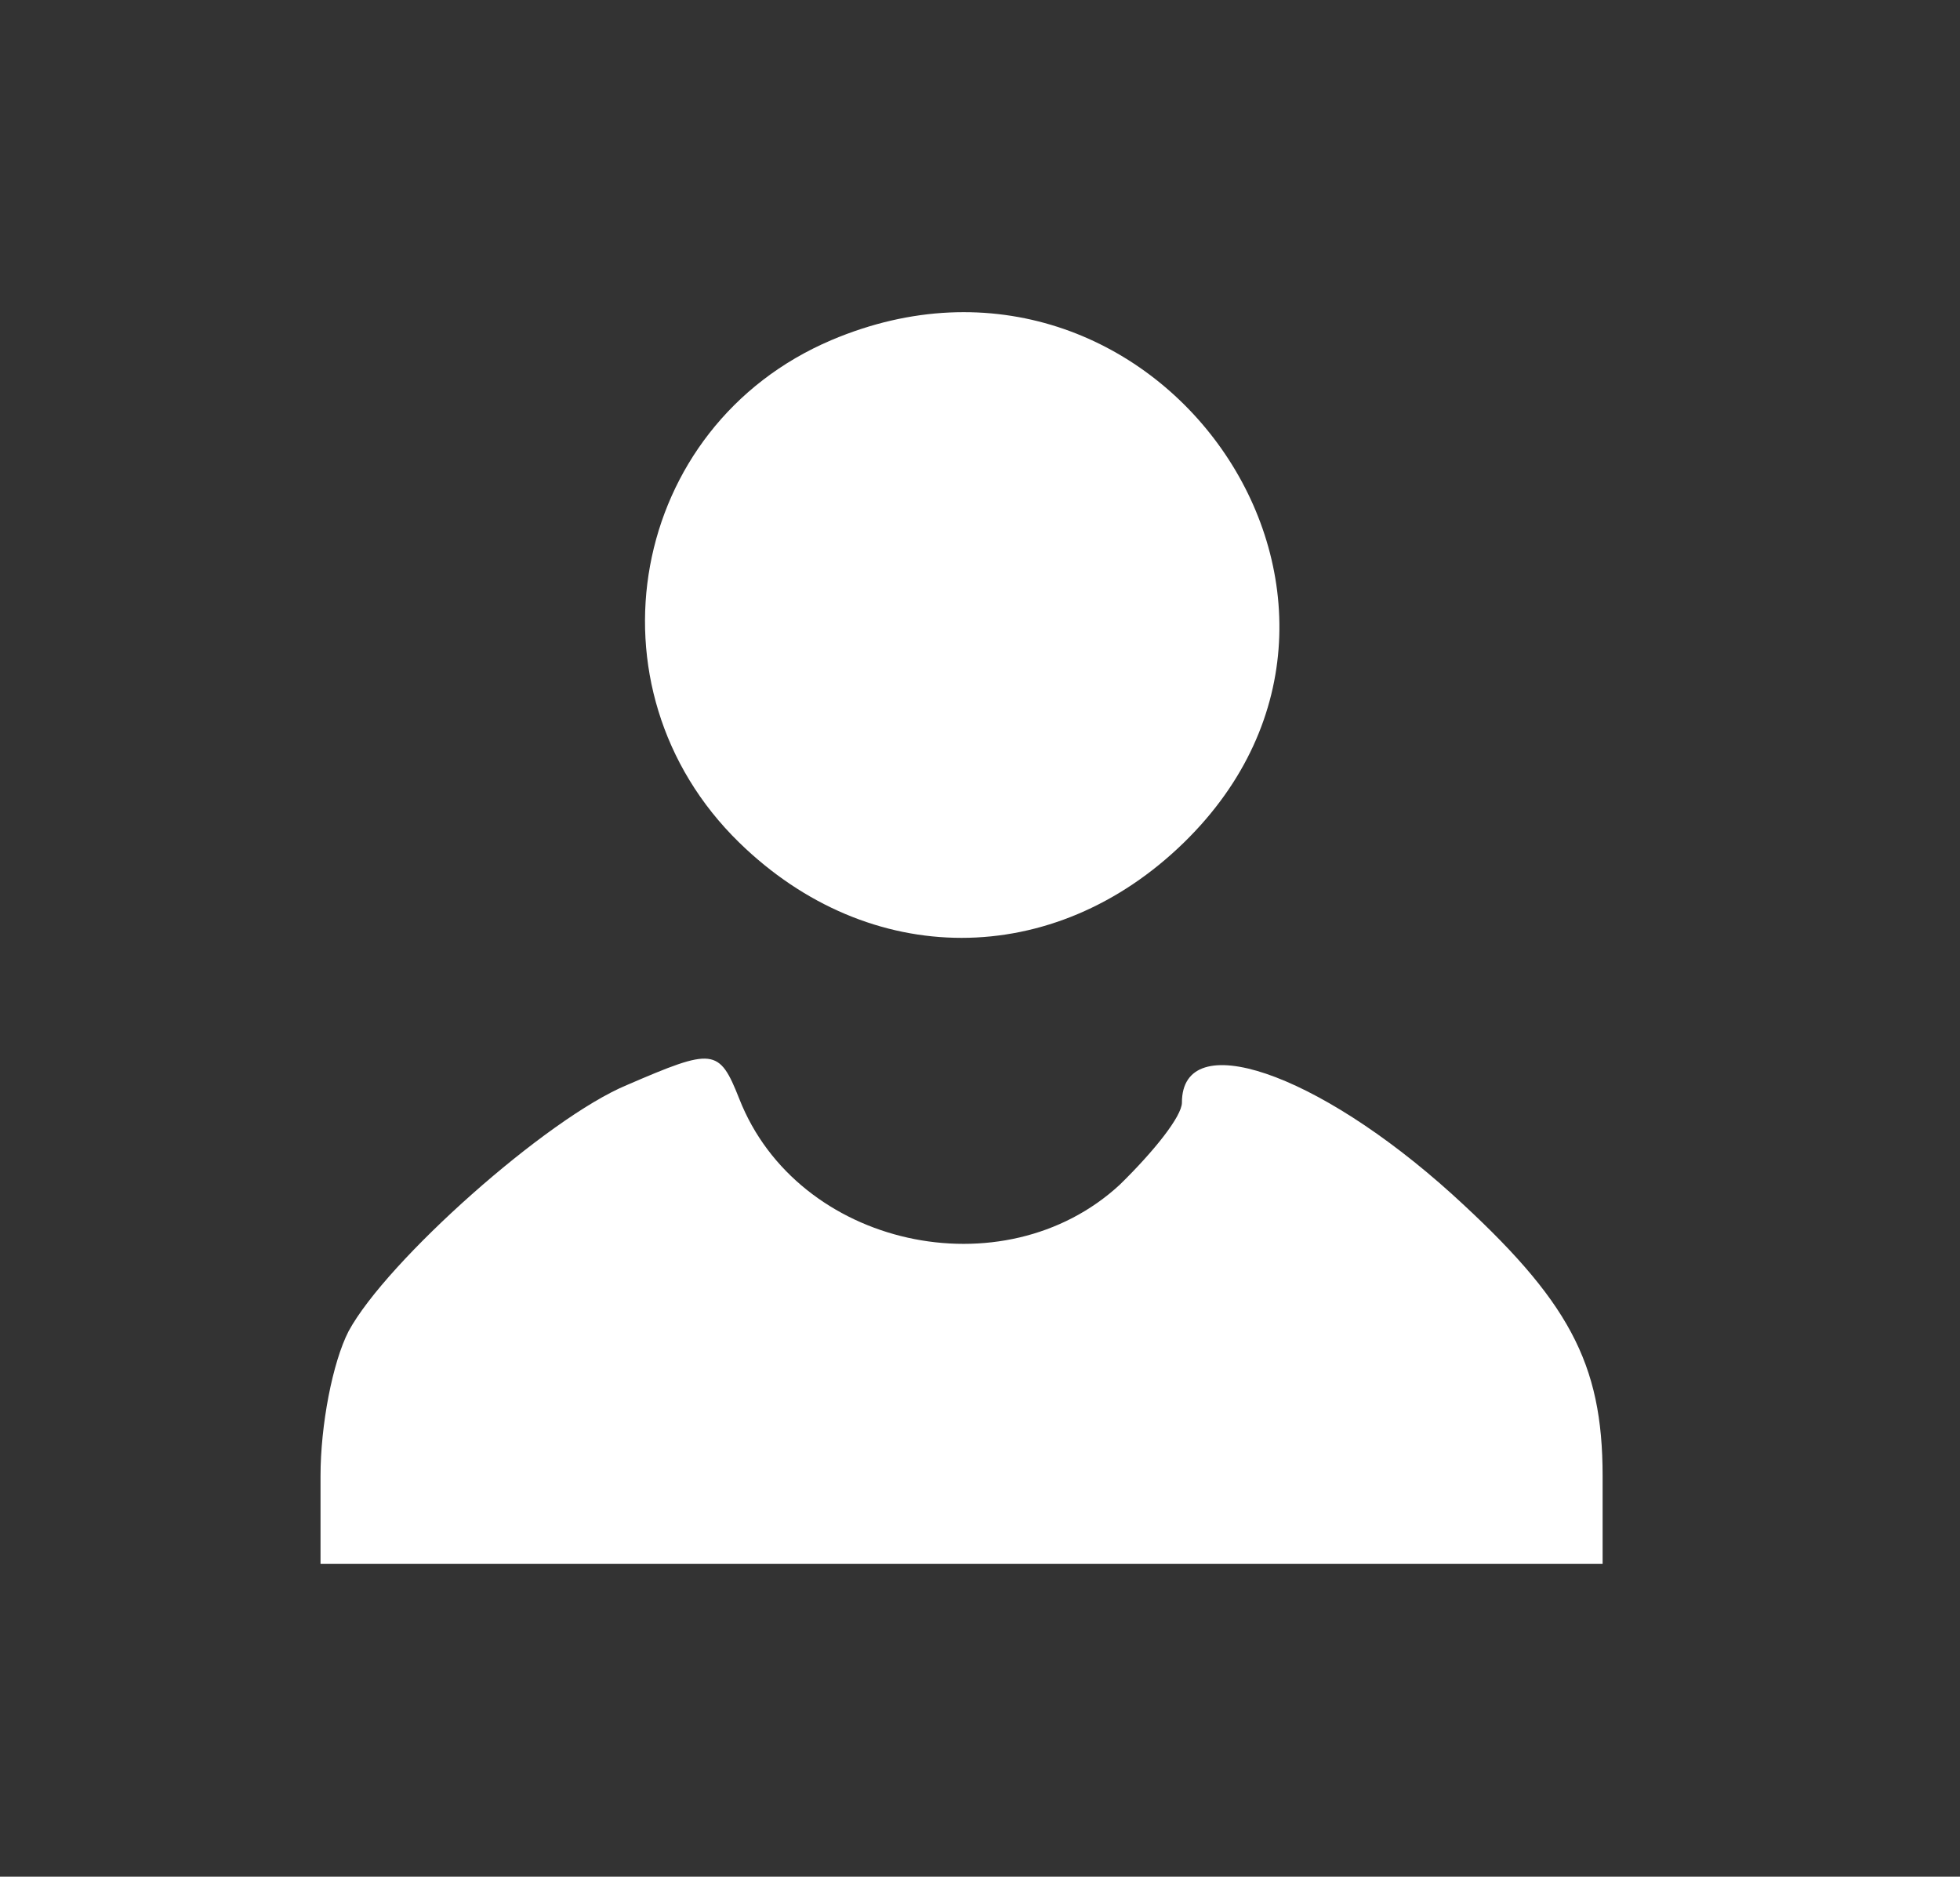 <svg width="47" height="45" viewBox="0 0 47 45" fill="none" xmlns="http://www.w3.org/2000/svg">
<rect x="0" y="0" width="47" height="45" fill="#333333" stroke="none"/>
<path d="M19.935 8.156C15.084 10.219 13.931 16.5 17.726 20.203C20.848 23.25 25.267 23.25 28.39 20.203C34.347 14.391 27.669 4.875 19.935 8.156Z" fill="white"/>
<path d="M15.036 26.016C13.114 26.812 9.271 30.234 8.358 31.922C7.974 32.672 7.686 34.172 7.686 35.391V37.5H23.058H38.43V35.391C38.43 32.672 37.613 31.172 34.827 28.641C31.56 25.688 28.342 24.609 28.342 26.438C28.342 26.766 27.669 27.609 26.853 28.406C24.067 30.984 19.119 29.906 17.726 26.344C17.245 25.125 17.101 25.125 15.036 26.016Z" fill="white"/>
</svg>
